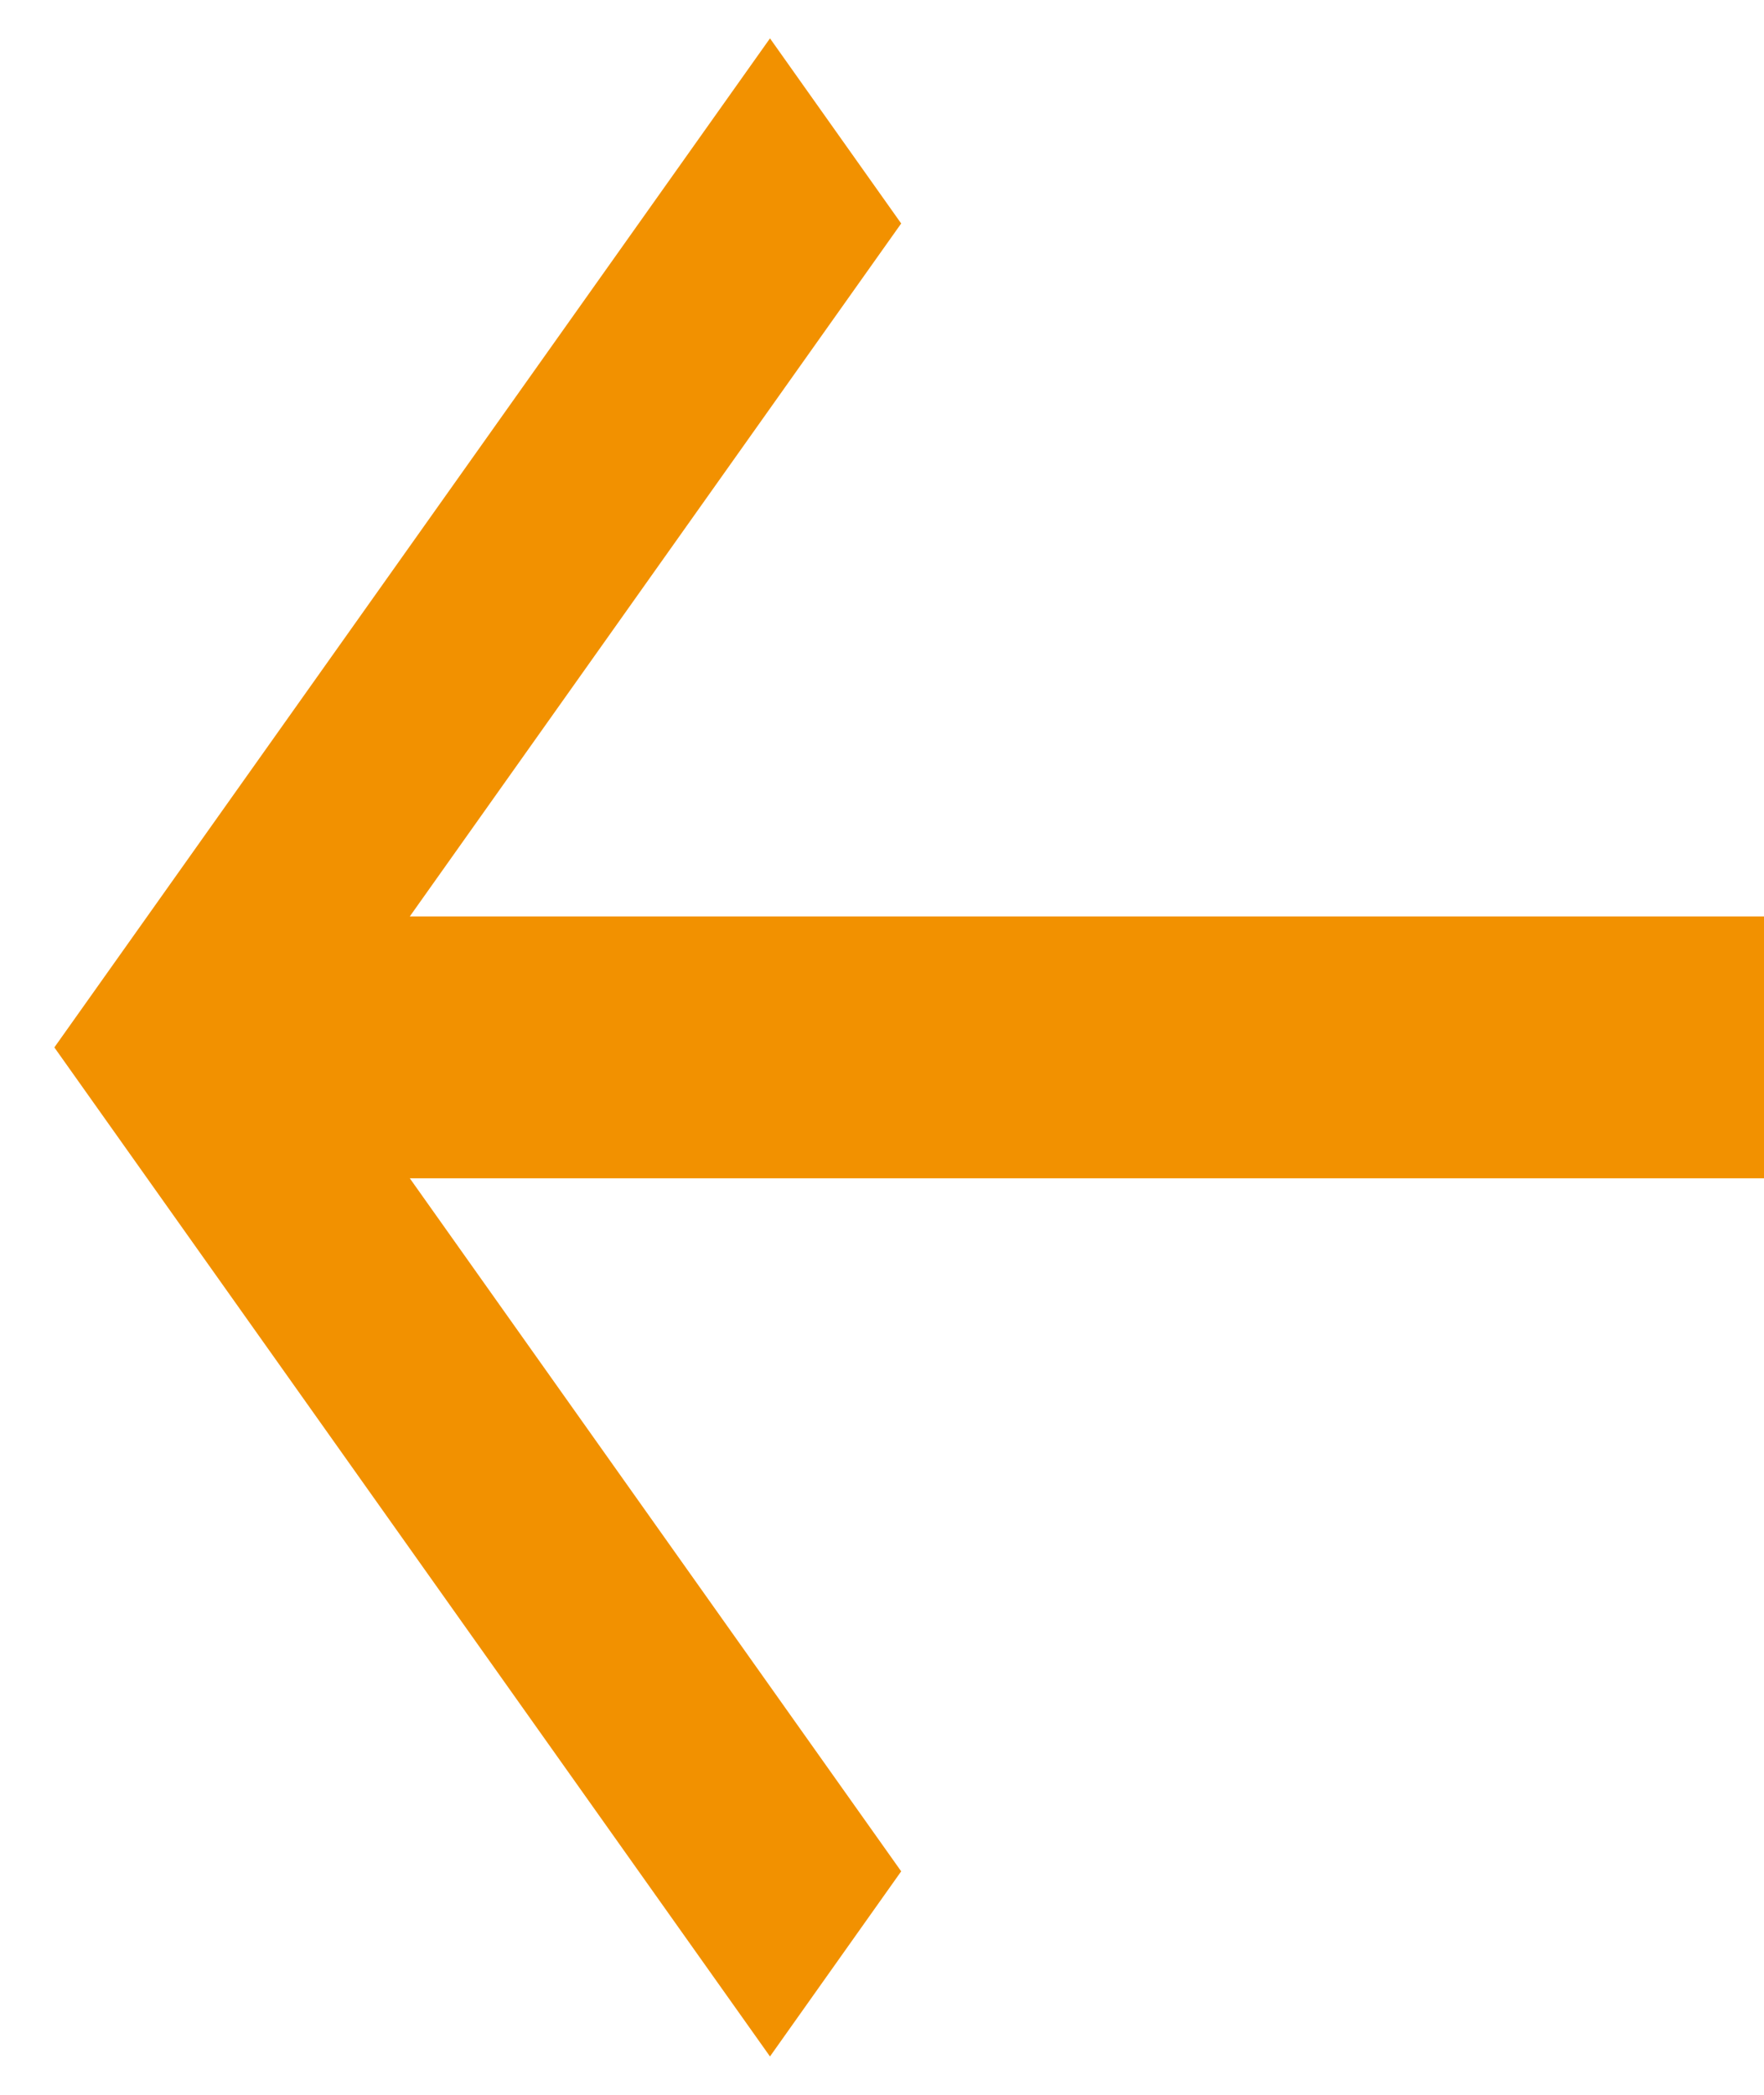 <svg width="16" height="19" viewBox="0 0 16 19" fill="none" xmlns="http://www.w3.org/2000/svg">
<g clip-path="url(#clip0)">
<path d="M16 8.312H3.717L8.174 2.027L6.984 0.348L0.493 9.5L6.984 18.652L8.174 16.973L3.717 10.687H16V8.312Z" fill="#F29100"/>
</g>
<defs>
<clipPath id="clip0">
<rect width="16" height="19" fill="white"/>
</clipPath>
</defs>
</svg>
